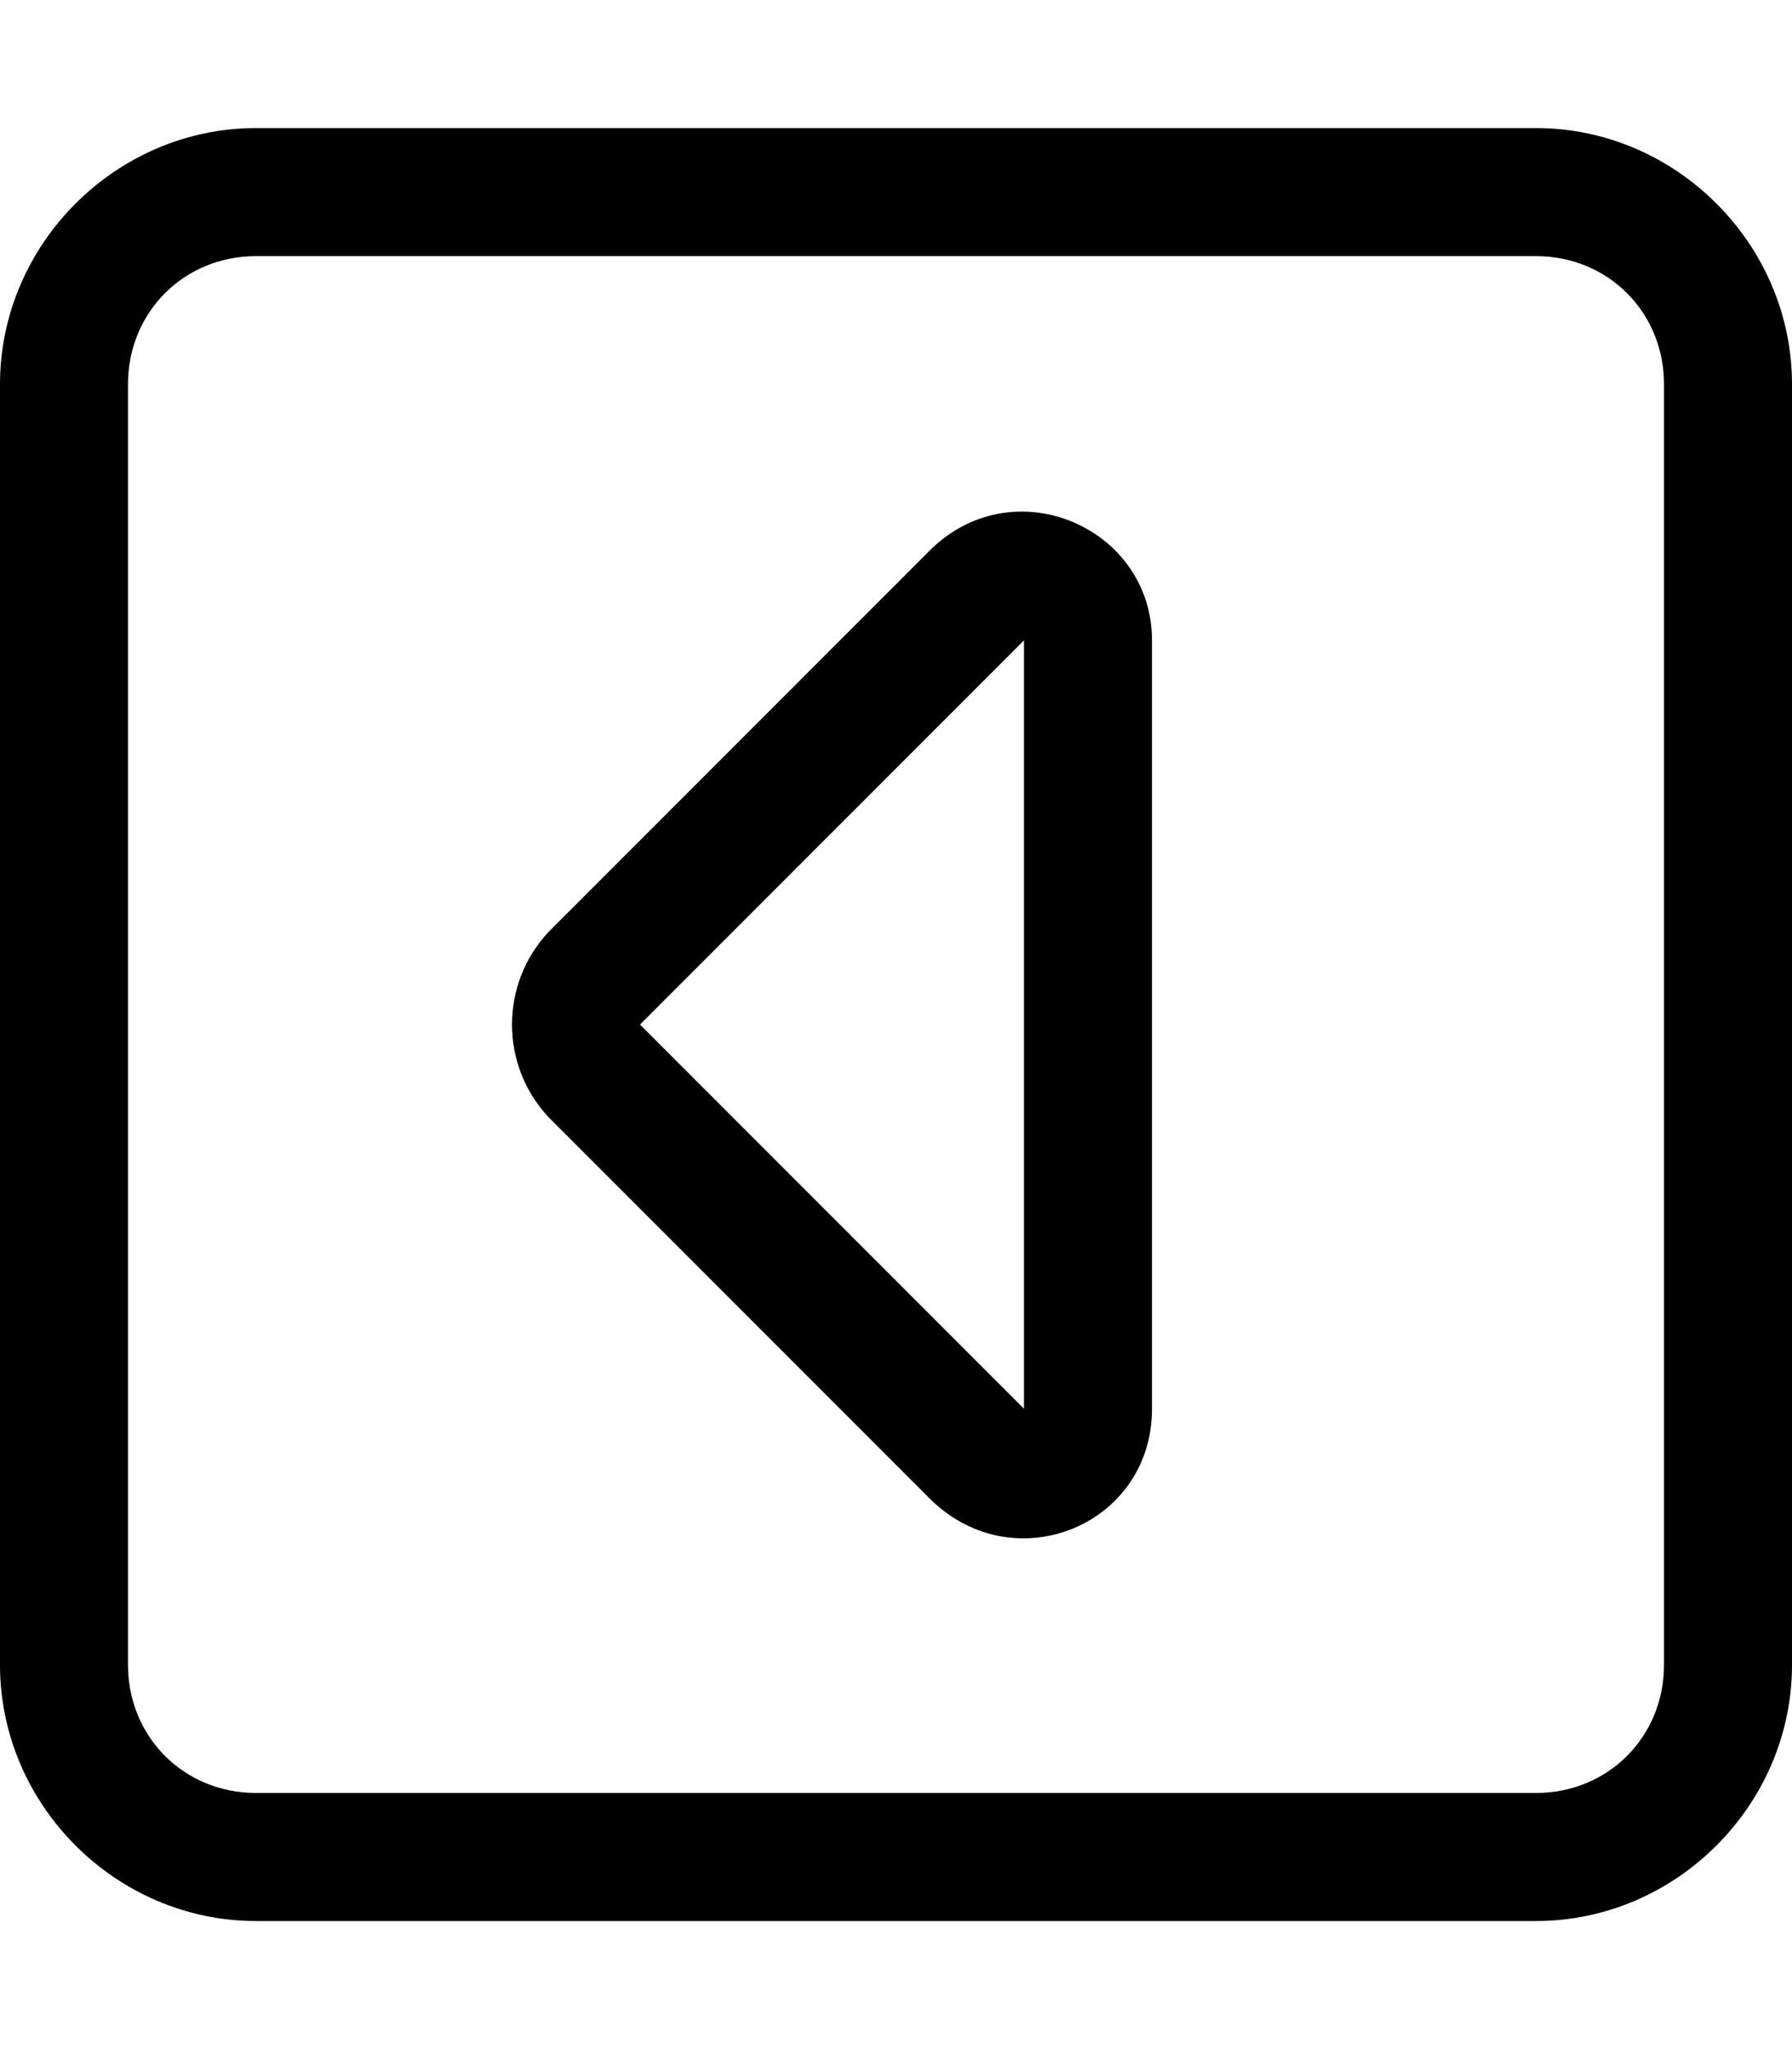 <svg xmlns="http://www.w3.org/2000/svg" viewBox="0 0 448 512"><!-- Font Awesome Pro 6.0.0-alpha1 by @fontawesome - https://fontawesome.com License - https://fontawesome.com/license (Commercial License) --><path d="M233 375C254 395 288 381 288 352V160C288 132 254 117 233 137L137 233C125 246 125 266 137 279L233 375ZM256 160V352L160 256L256 160ZM64 480H384C419 480 448 451 448 416V96C448 61 419 32 384 32H64C29 32 0 61 0 96V416C0 451 29 480 64 480ZM32 96C32 78 46 64 64 64H384C402 64 416 78 416 96V416C416 434 402 448 384 448H64C46 448 32 434 32 416V96Z"/></svg>